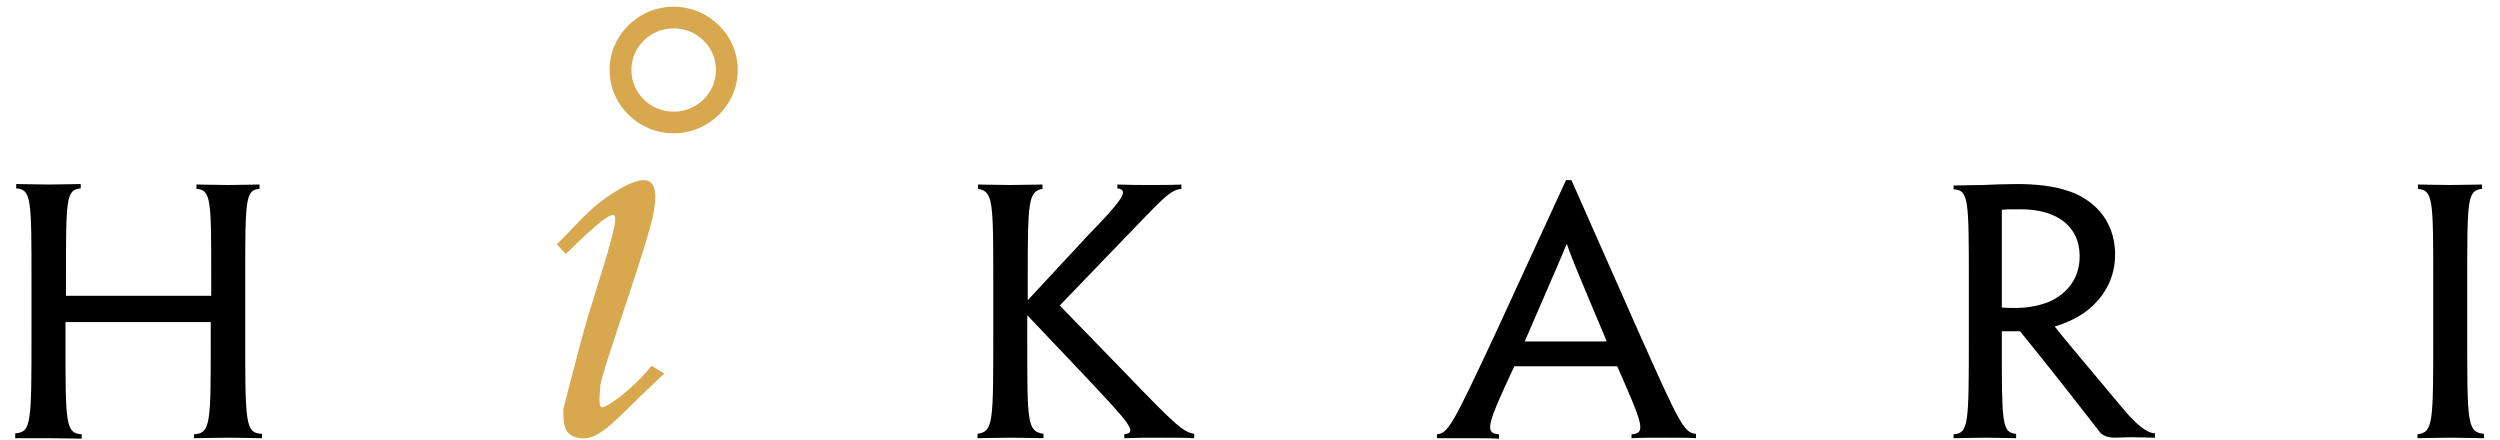 <svg width="142" height="25" viewBox="0 0 142 25" fill="none" xmlns="http://www.w3.org/2000/svg">
<path fill-rule="evenodd" clip-rule="evenodd" d="M13.928 18.954V16.084C13.928 11.336 13.928 10.784 14.74 10.729V10.481C14.292 10.481 13.677 10.508 12.977 10.508C12.25 10.508 11.635 10.481 11.159 10.481V10.729C11.998 10.784 11.998 11.364 11.998 15.835V16.801H3.747V15.835C3.747 11.336 3.747 10.757 4.586 10.701V10.453C4.138 10.453 3.523 10.481 2.768 10.481C2.068 10.481 1.313 10.453 0.921 10.453V10.701C1.789 10.757 1.789 11.336 1.789 16.056V18.927C1.789 24.005 1.789 24.557 0.865 24.613V24.889C1.285 24.889 2.04 24.889 2.768 24.889C3.495 24.889 4.11 24.916 4.642 24.916V24.668C3.719 24.613 3.719 24.033 3.719 19.341V18.292H11.97V19.341C11.97 24.033 11.97 24.613 11.019 24.668V24.889C11.607 24.889 12.278 24.861 13.033 24.861C13.761 24.861 14.376 24.889 14.879 24.889V24.64C13.928 24.613 13.928 24.033 13.928 18.954Z" fill="black"/>
<path fill-rule="evenodd" clip-rule="evenodd" d="M34.152 23.122C33.956 22.984 34.096 22.294 34.096 21.963C34.124 21.162 36.837 13.848 37.145 11.971C37.313 10.95 37.229 10.232 36.558 10.232C35.83 10.232 34.348 11.171 33.481 11.999C32.781 12.661 32.837 12.661 31.634 13.876L32.138 14.428C33.061 13.517 34.572 12.054 34.879 12.22C35.215 12.413 34.18 15.366 33.369 18.071C32.893 19.7 31.998 23.233 31.998 23.233C31.97 24.309 32.138 24.778 32.977 24.889C34.124 25.027 34.963 23.785 37.732 21.218L37.005 20.776C35.998 22.073 34.348 23.26 34.152 23.122Z" fill="#D7A84E"/>
<path fill-rule="evenodd" clip-rule="evenodd" d="M64.054 21.328L60.194 17.353L63.886 13.517C65.956 11.392 66.432 10.784 67.103 10.729V10.481C66.6 10.508 65.984 10.508 65.341 10.508C64.725 10.508 64.194 10.508 63.467 10.481V10.701C64.138 10.784 63.83 11.281 61.788 13.379L58.404 17.022H58.376V15.78C58.376 11.474 58.404 10.867 59.215 10.729V10.481C58.656 10.481 58.124 10.508 57.397 10.508C56.614 10.508 56.026 10.481 55.551 10.481V10.729C56.418 10.867 56.418 11.474 56.418 16.084V18.954C56.418 24.033 56.418 24.502 55.523 24.64V24.889C55.97 24.889 56.697 24.861 57.453 24.861C58.152 24.861 58.684 24.889 59.271 24.889V24.64C58.348 24.502 58.348 24.033 58.348 19.313V17.933H58.376L61.676 21.411C64.082 23.978 64.669 24.585 63.858 24.668V24.889C64.586 24.861 65.201 24.861 65.928 24.861C66.683 24.861 67.327 24.861 67.83 24.889V24.64C67.215 24.557 66.683 24.06 64.054 21.328Z" fill="black"/>
<path fill-rule="evenodd" clip-rule="evenodd" d="M93.117 18.954L89.257 10.232H88.949L84.949 18.927C82.543 24.061 82.264 24.613 81.62 24.668V24.889C81.984 24.889 82.543 24.889 83.327 24.889C83.97 24.889 84.613 24.889 85.145 24.916V24.668C84.278 24.613 84.501 24.061 86.012 20.804H91.858C93.285 24.061 93.536 24.613 92.669 24.668V24.889C93.201 24.861 93.928 24.861 94.655 24.861C95.439 24.861 95.97 24.861 96.334 24.889V24.64C95.662 24.613 95.382 24.033 93.117 18.954ZM91.243 19.396H86.599L86.627 19.341C88.557 14.897 88.781 14.373 88.977 13.876H89.005C89.173 14.4 89.369 14.897 91.243 19.341V19.396Z" fill="black"/>
<path fill-rule="evenodd" clip-rule="evenodd" d="M120.697 23.343C117.648 19.7 117.173 19.148 116.725 18.568V18.54C117.201 18.402 117.732 18.181 118.208 17.878C119.075 17.326 120.138 16.222 120.138 14.455C120.138 12.33 118.683 11.226 117.453 10.839C116.641 10.563 115.634 10.453 114.572 10.453C114.04 10.453 113.173 10.481 112.613 10.508C111.97 10.508 111.523 10.536 110.963 10.536V10.757C111.83 10.784 111.83 11.364 111.83 16.111V18.982C111.83 24.06 111.83 24.613 110.963 24.668V24.889C111.495 24.889 112.054 24.861 112.781 24.861C113.453 24.861 114.04 24.889 114.516 24.889V24.64C113.704 24.585 113.704 24.005 113.704 19.589V18.816H114.739C116.641 21.162 118.04 22.956 119.327 24.613C119.523 24.778 119.802 24.861 120.082 24.861C120.446 24.861 120.641 24.833 121.005 24.833C121.537 24.833 121.956 24.861 122.404 24.861V24.613C121.928 24.613 121.257 24.005 120.697 23.343ZM114.516 17.491C114.18 17.491 113.928 17.491 113.704 17.464V11.916C113.9 11.888 114.404 11.888 114.795 11.888C116.893 11.888 118.124 12.91 118.124 14.538V14.566C118.124 15.89 117.341 16.663 116.53 17.077C115.998 17.326 115.271 17.491 114.516 17.491Z" fill="black"/>
<path fill-rule="evenodd" clip-rule="evenodd" d="M140.138 18.954V16.084C140.138 11.336 140.138 10.812 140.977 10.729V10.481C140.529 10.481 139.83 10.508 139.159 10.508C138.403 10.508 137.788 10.481 137.34 10.481V10.729C138.208 10.812 138.208 11.336 138.208 16.084V18.982C138.208 24.033 138.208 24.557 137.312 24.668V24.889C137.76 24.889 138.375 24.861 139.187 24.861C139.914 24.861 140.585 24.889 141.089 24.889V24.64C140.138 24.557 140.138 24.033 140.138 18.954Z" fill="black"/>
<path fill-rule="evenodd" clip-rule="evenodd" d="M38.264 0.381C36.265 0.381 34.624 1.995 34.624 3.976C34.624 5.958 36.265 7.572 38.264 7.572C40.263 7.572 41.904 5.958 41.904 3.976C41.904 1.995 40.263 0.381 38.264 0.381ZM38.264 6.343C36.934 6.343 35.862 5.279 35.862 3.976C35.862 2.673 36.934 1.61 38.264 1.61C39.594 1.61 40.666 2.673 40.666 3.976C40.666 5.279 39.594 6.343 38.264 6.343ZM38.264 0.664C36.418 0.664 34.907 2.155 34.907 3.976C34.907 4.49 35.028 4.978 35.242 5.414C35.028 4.978 34.907 4.49 34.907 3.976C34.907 2.155 36.418 0.664 38.264 0.664C39.589 0.664 40.741 1.432 41.286 2.539C40.741 1.432 39.589 0.664 38.264 0.664ZM35.849 5.136C36.285 6.018 37.203 6.626 38.264 6.626C39.746 6.626 40.949 5.439 40.949 3.976C40.949 3.561 40.852 3.167 40.679 2.817C40.852 3.167 40.949 3.561 40.949 3.976C40.949 5.439 39.746 6.626 38.264 6.626C37.203 6.626 36.285 6.018 35.849 5.136Z" fill="#D7A84E"/>
</svg>
